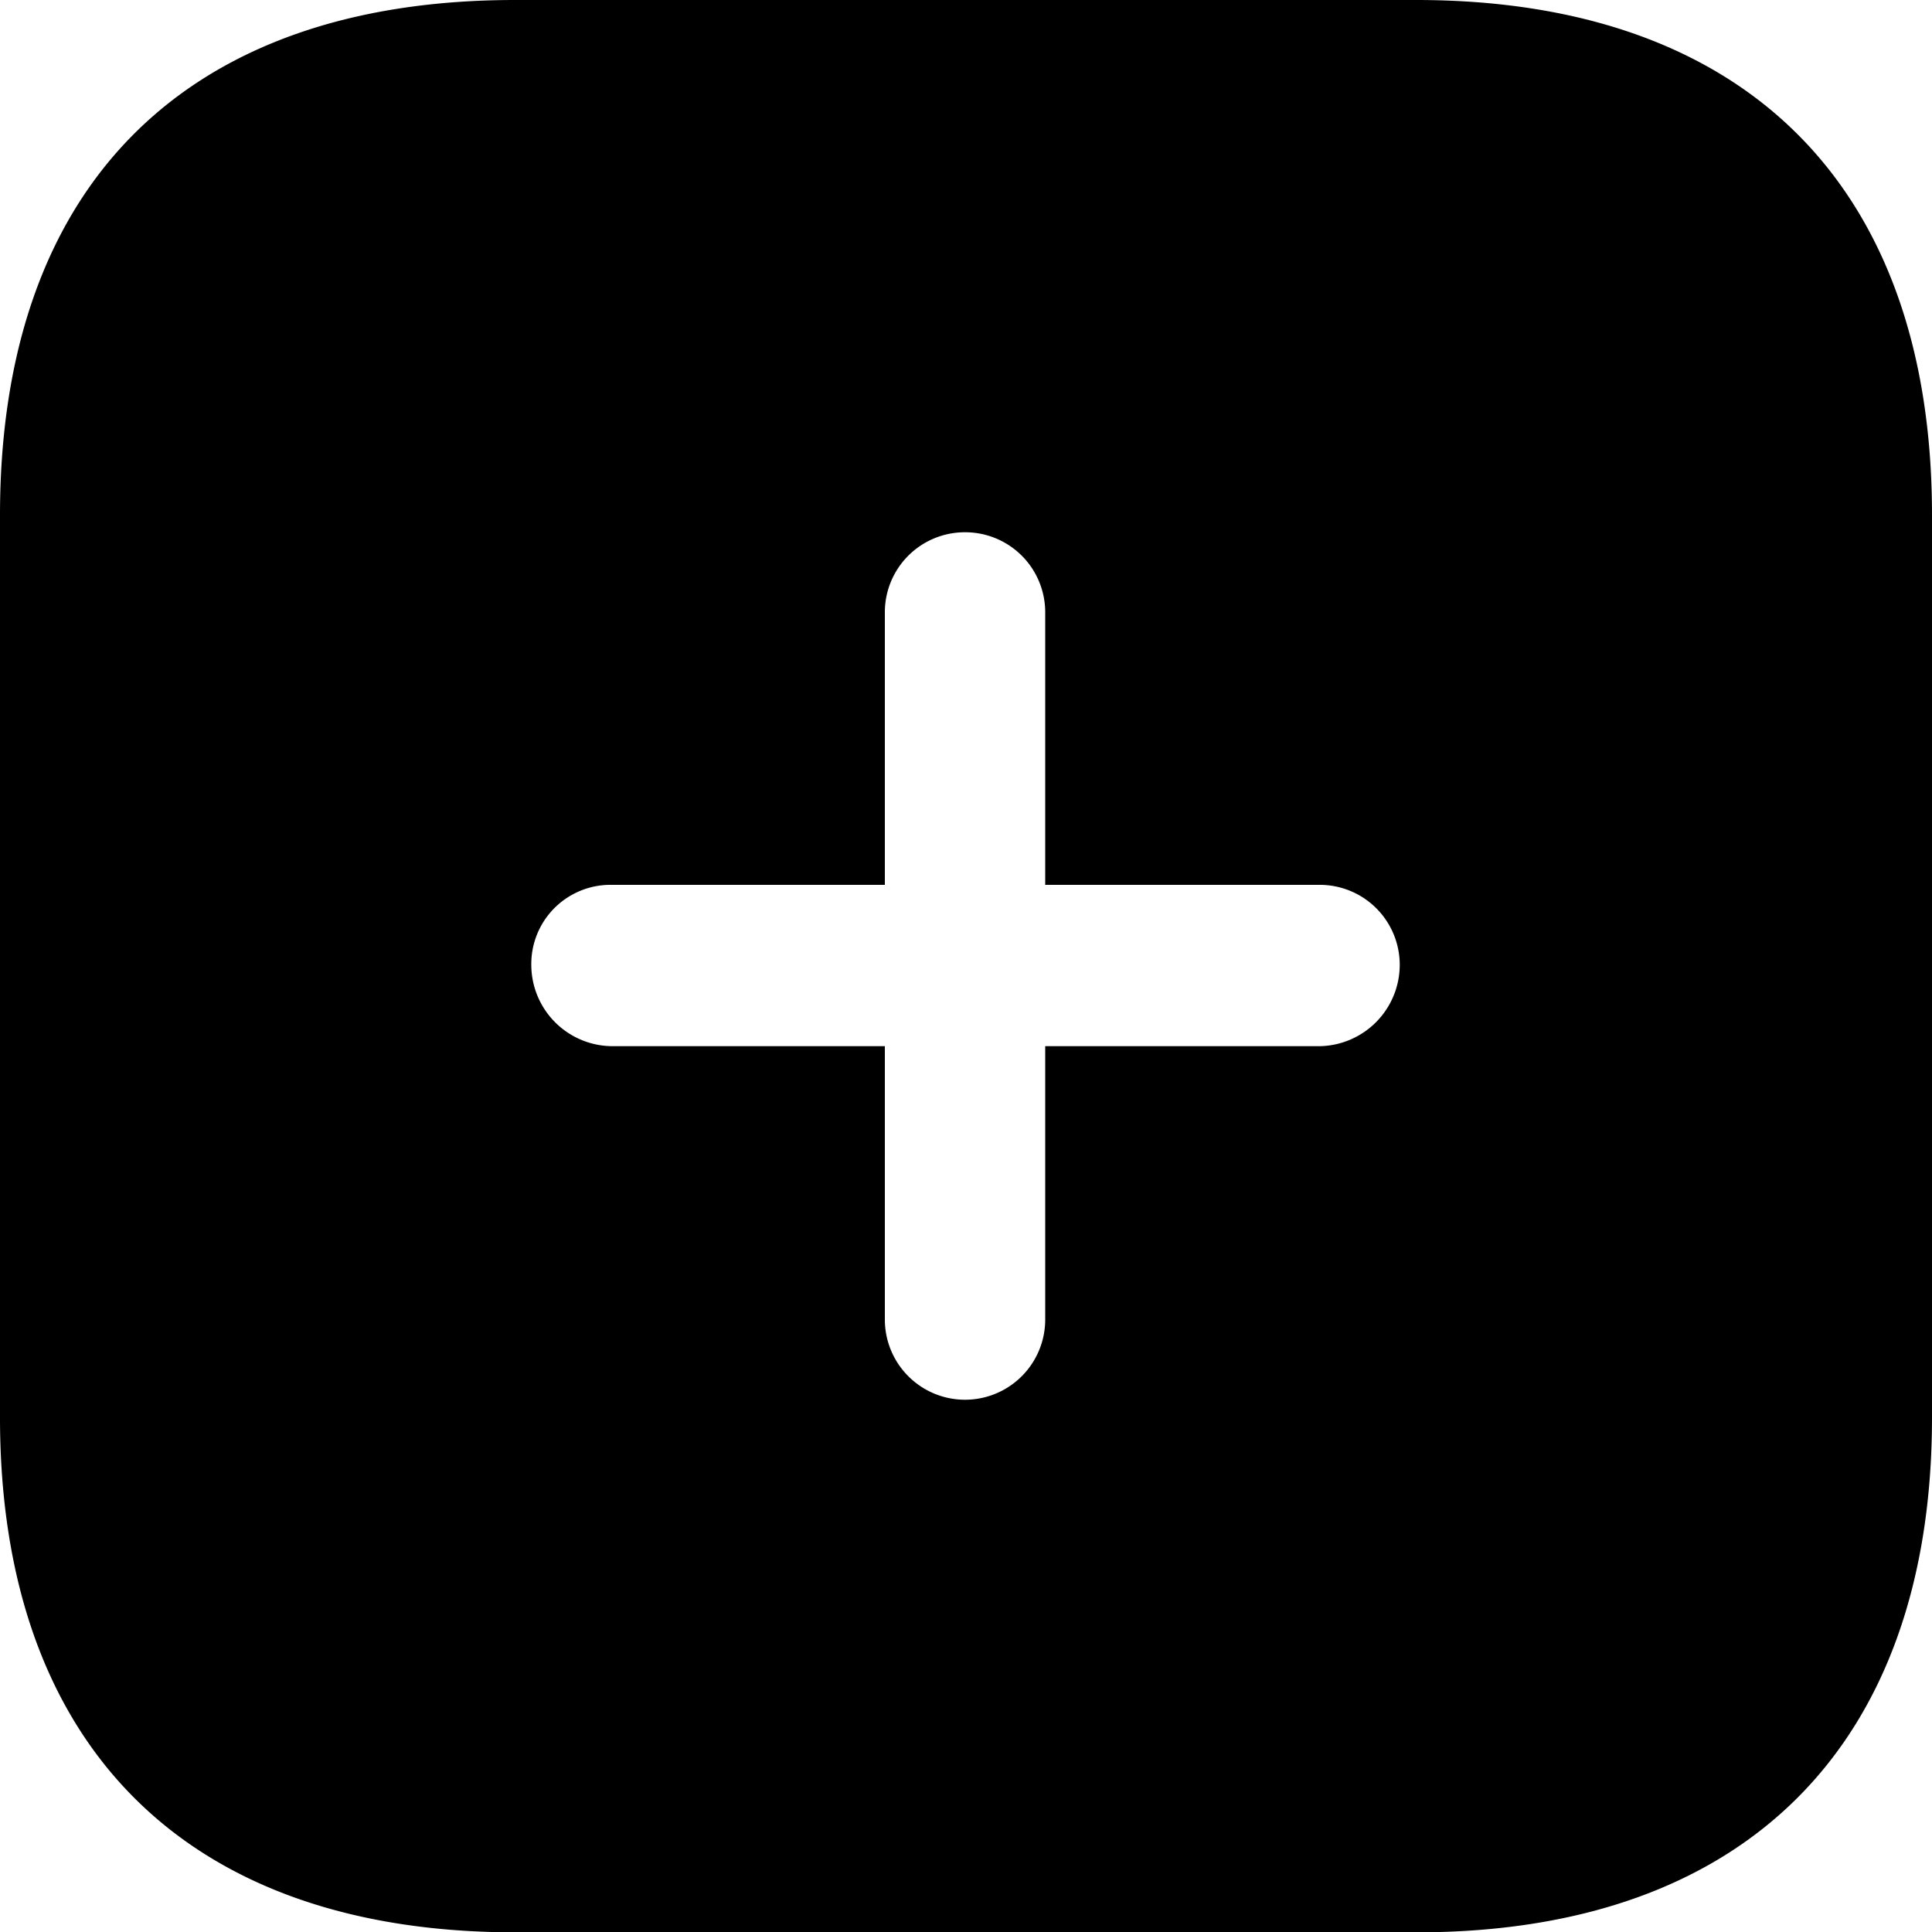<svg xmlns="http://www.w3.org/2000/svg" width="30" height="30" viewBox="0 0 30 30">

  <g id="Iconly_Bold_Plus" transform="translate(-2 -2)">
    <g id="Plus" transform="translate(2 2)">
      <path id="Path_1101" class="cls-1" d="M21.99,0C27.09,0,30,2.88,30,8h0v14.01c0,5.085-2.9,7.995-8,7.995H8c-5.115,0-8-2.91-8-7.995H0V8C0,2.88,2.88,0,8,0H21.99ZM14.985,8.265A1.242,1.242,0,0,0,13.74,9.51h0v4.23H9.5A1.229,1.229,0,0,0,8.25,14.985,1.265,1.265,0,0,0,9.5,16.245H13.74V20.49a1.245,1.245,0,0,0,2.49,0h0V16.245h4.26a1.265,1.265,0,0,0,1.245-1.26A1.242,1.242,0,0,0,20.49,13.74H16.23V9.51A1.242,1.242,0,0,0,14.985,8.265Z" transform="translate(0 0)"/>
    </g>
  </g>
</svg>
